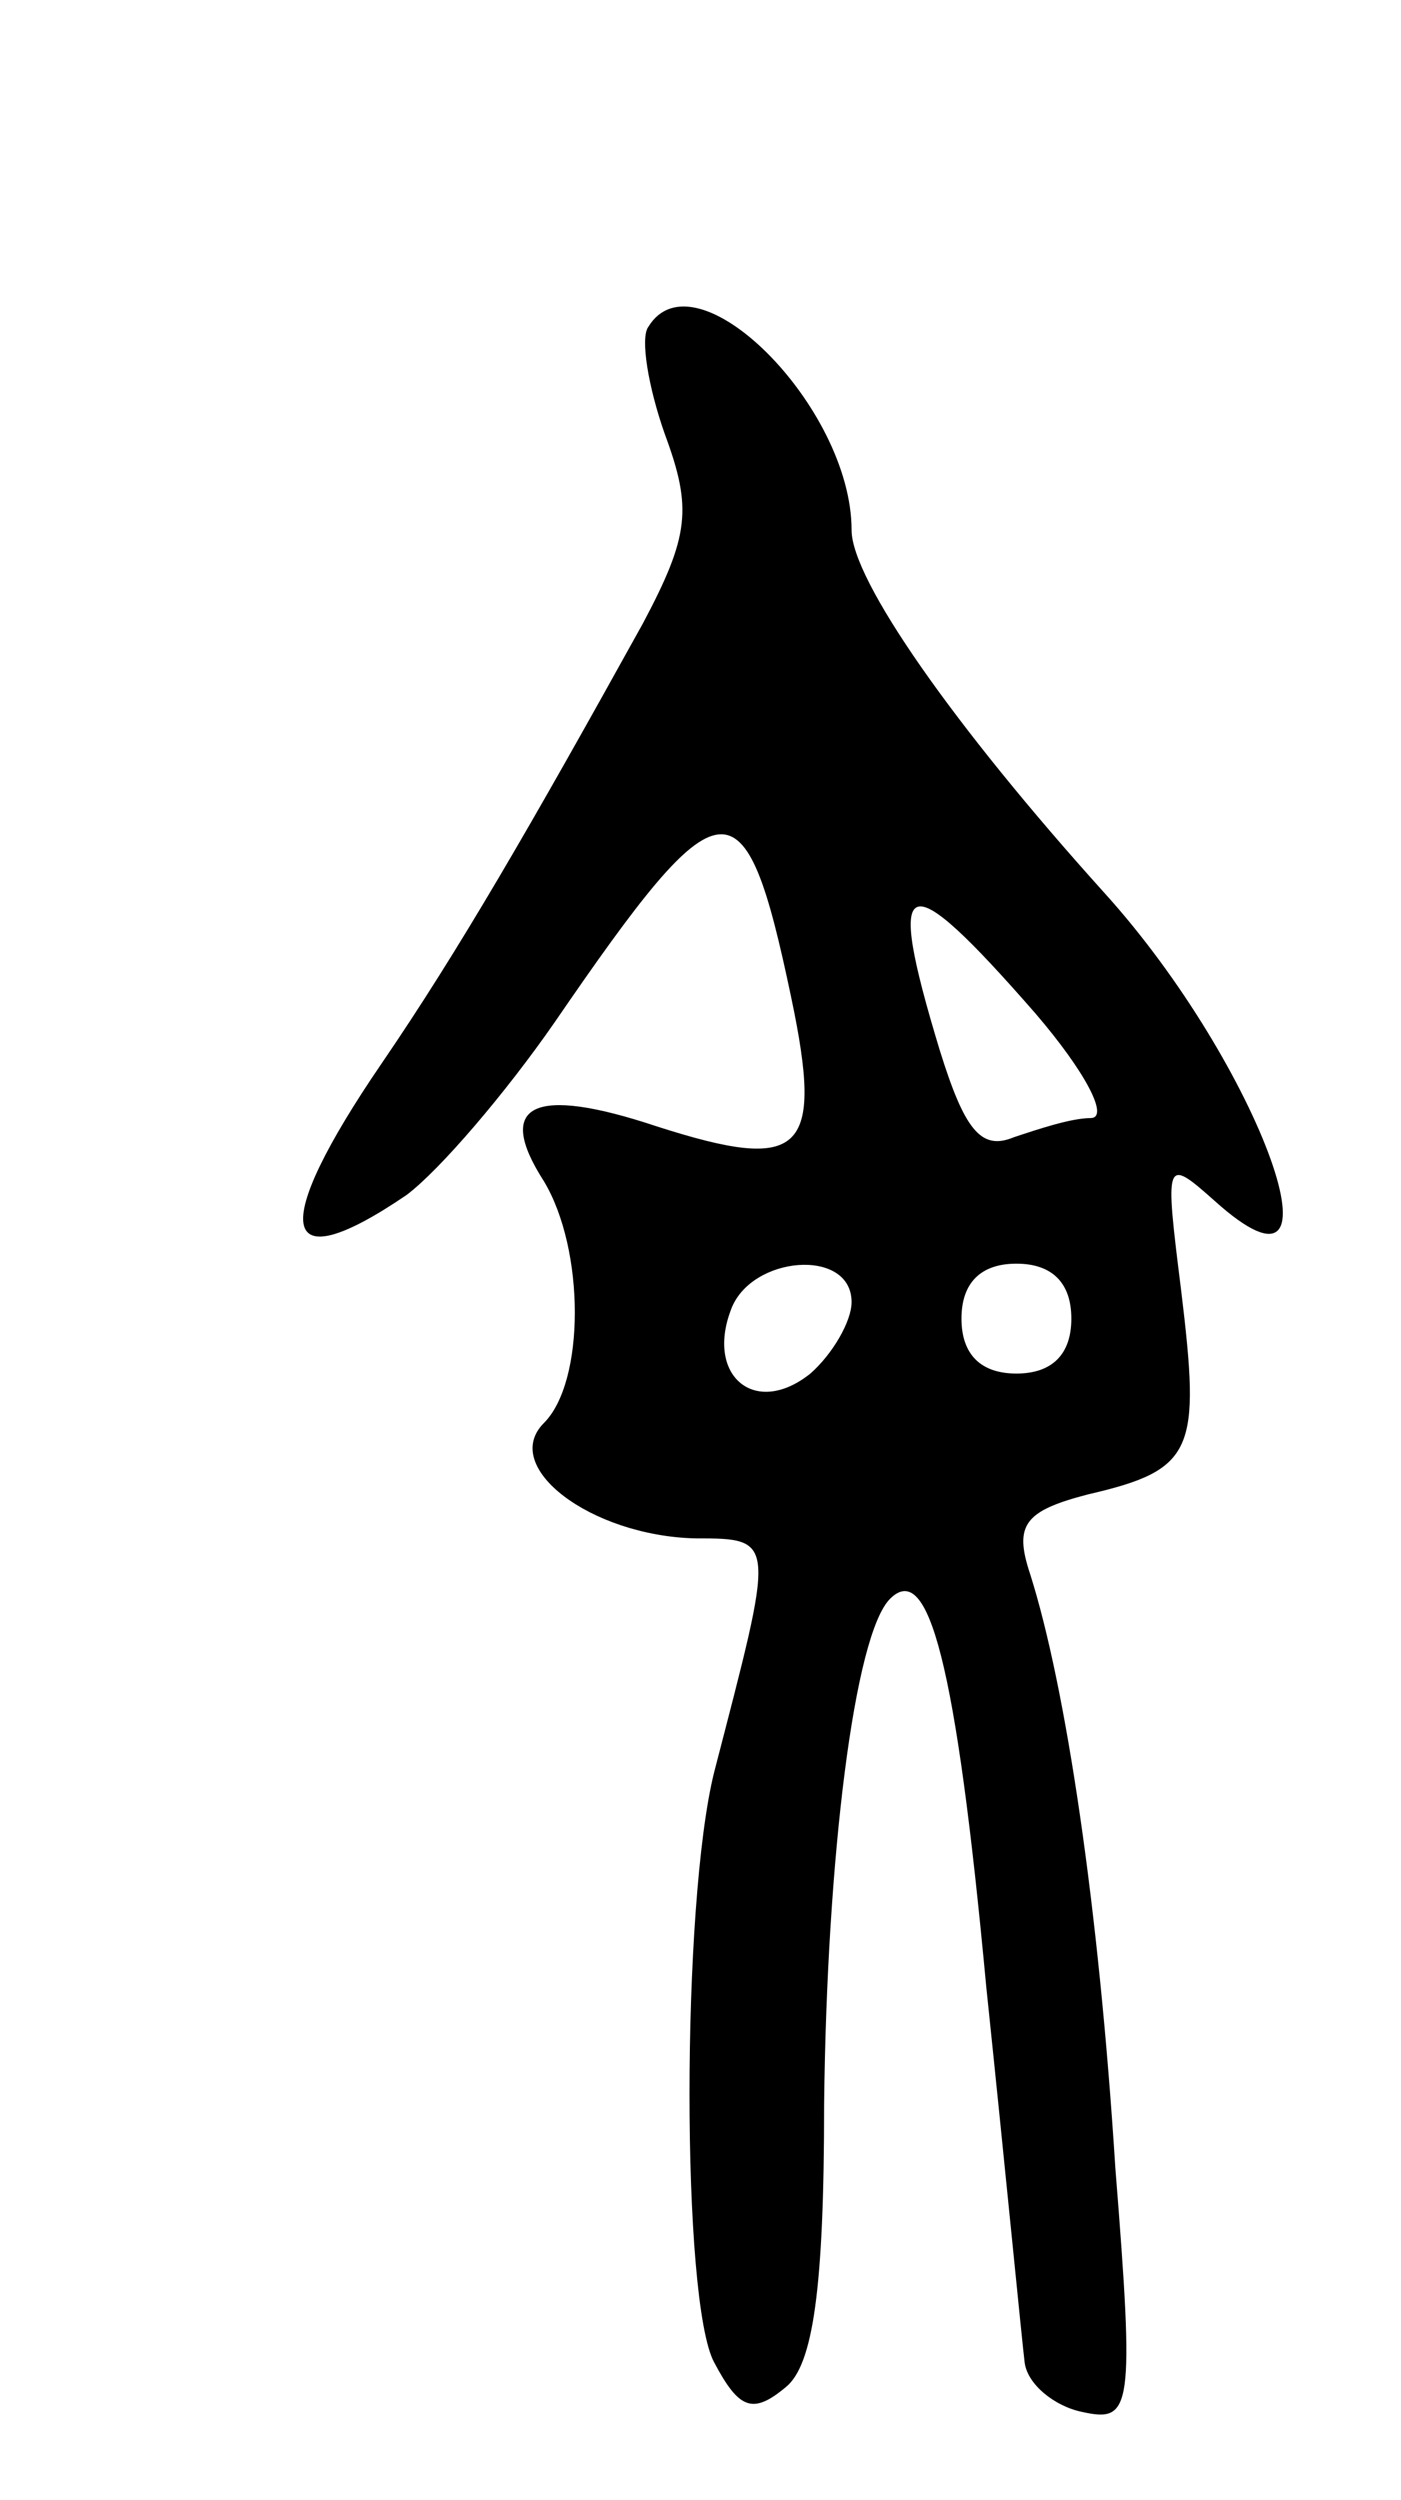 <svg version="1.0" xmlns="http://www.w3.org/2000/svg"
 width="51pt" height="91pt" viewBox="0 0 51 91"
 preserveAspectRatio="xMidYMid meet">
<g transform="translate(0,91) scale(0.1,-0.1)"
fill="#000000" stroke="none">
<path d="M236 791 c-3 -4 0 -22 6 -39 10 -27 9 -37 -8 -69 -41 -74 -67 -119
-95 -160 -41 -60 -38 -80 9 -48 12 9 36 37 54 63 61 89 69 90 86 9 12 -57 4
-64 -49 -47 -45 15 -59 8 -41 -20 15 -25 15 -73 0 -88 -16 -16 17 -41 55 -42
30 0 29 0 7 -85 -12 -48 -12 -193 0 -215 9 -17 14 -19 26 -9 10 8 14 36 14
103 1 90 11 171 24 184 14 14 24 -23 35 -141 7 -67 13 -129 14 -137 1 -8 11
-16 21 -18 18 -4 19 1 12 89 -6 95 -18 175 -31 216 -6 18 -2 23 21 29 39 9 41
16 34 74 -6 48 -6 49 12 33 51 -46 17 49 -40 112 -55 61 -92 114 -92 132 0 45
-57 102 -74 74z m141 -250 c18 -21 27 -38 20 -38 -7 0 -19 -4 -28 -7 -12 -5
-18 3 -27 32 -20 66 -13 68 35 13z m-67 -105 c0 -7 -7 -19 -15 -26 -20 -16
-38 -1 -29 23 7 20 44 23 44 3z m80 -6 c0 -13 -7 -20 -20 -20 -13 0 -20 7 -20
20 0 13 7 20 20 20 13 0 20 -7 20 -20z"/>
</g>
</svg>
